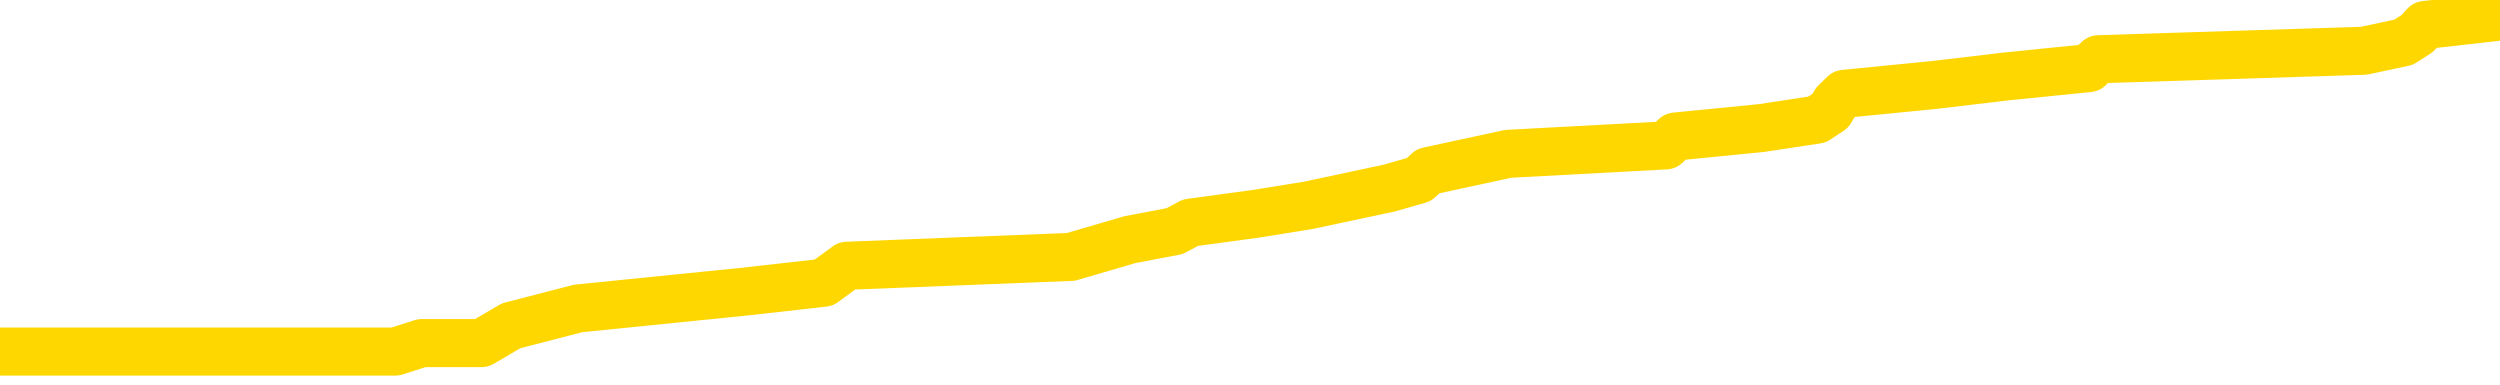 <svg xmlns="http://www.w3.org/2000/svg" version="1.1" viewBox="0 0 6500 1000">
	<path fill="none" stroke="gold" stroke-width="125" stroke-linecap="round" stroke-linejoin="round" d="M0 42916  L-538147 42916 L-537963 42893 L-537473 42849 L-537179 42826 L-536868 42782 L-536634 42759 L-536580 42715 L-536521 42670 L-536368 42648 L-536327 42603 L-536195 42581 L-535902 42558 L-535361 42558 L-534751 42536 L-534703 42536 L-534063 42514 L-534030 42514 L-533504 42514 L-533372 42491 L-532981 42447 L-532653 42402 L-532536 42357 L-532325 42313 L-531608 42313 L-531038 42290 L-530931 42290 L-530756 42268 L-530535 42223 L-530133 42201 L-530108 42156 L-529180 42111 L-529092 42067 L-529010 42022 L-528940 41977 L-528643 41955 L-528491 41910 L-526600 41933 L-526500 41933 L-526237 41933 L-525944 41955 L-525802 41910 L-525553 41910 L-525518 41888 L-525359 41866 L-524896 41821 L-524643 41799 L-524431 41754 L-524179 41732 L-523830 41709 L-522903 41665 L-522809 41620 L-522399 41598 L-521228 41553 L-520039 41531 L-519946 41486 L-519919 41441 L-519653 41397 L-519354 41352 L-519225 41307 L-519188 41262 L-518373 41262 L-517989 41285 L-516929 41307 L-516868 41307 L-516602 41754 L-516131 42178 L-515939 42603 L-515675 43027 L-515338 43005 L-515203 42983 L-514747 42960 L-514004 42938 L-513986 42916 L-513821 42871 L-513753 42871 L-513237 42849 L-512208 42849 L-512012 42826 L-511523 42804 L-511161 42782 L-510753 42782 L-510367 42804 L-508664 42804 L-508566 42804 L-508494 42804 L-508432 42804 L-508248 42782 L-507912 42782 L-507271 42759 L-507194 42737 L-507133 42737 L-506946 42715 L-506867 42715 L-506690 42692 L-506670 42670 L-506440 42670 L-506053 42648 L-505164 42648 L-505125 42625 L-505036 42603 L-505009 42558 L-504001 42536 L-503851 42491 L-503827 42469 L-503694 42447 L-503654 42424 L-502396 42402 L-502338 42402 L-501798 42380 L-501746 42380 L-501699 42380 L-501304 42357 L-501165 42335 L-500965 42313 L-500818 42313 L-500653 42313 L-500377 42335 L-500018 42335 L-499465 42313 L-498821 42290 L-498562 42245 L-498408 42223 L-498007 42201 L-497967 42178 L-497846 42156 L-497785 42178 L-497771 42178 L-497677 42178 L-497384 42156 L-497232 42067 L-496902 42022 L-496824 41977 L-496748 41955 L-496522 41888 L-496455 41843 L-496227 41799 L-496175 41754 L-496010 41732 L-495004 41709 L-494821 41687 L-494270 41665 L-493877 41620 L-493480 41598 L-492630 41553 L-492551 41531 L-491972 41508 L-491531 41508 L-491290 41486 L-491133 41486 L-490732 41441 L-490711 41441 L-490267 41419 L-489861 41397 L-489725 41352 L-489550 41307 L-489414 41262 L-489163 41218 L-488164 41195 L-488081 41173 L-487946 41151 L-487907 41128 L-487017 41106 L-486802 41084 L-486358 41061 L-486241 41039 L-486184 41017 L-485508 41017 L-485408 40994 L-485379 40994 L-484037 40972 L-483631 40950 L-483592 40927 L-482664 40905 L-482565 40883 L-482432 40860 L-482028 40838 L-482002 40816 L-481909 40793 L-481693 40771 L-481282 40726 L-480128 40682 L-479836 40637 L-479808 40592 L-479200 40570 L-478950 40525 L-478930 40503 L-478000 40481 L-477949 40436 L-477827 40413 L-477809 40369 L-477653 40346 L-477478 40302 L-477341 40279 L-477285 40257 L-477177 40235 L-477092 40212 L-476859 40190 L-476784 40168 L-476475 40145 L-476357 40123 L-476188 40101 L-476096 40078 L-475994 40078 L-475970 40056 L-475893 40056 L-475795 40011 L-475429 39989 L-475324 39967 L-474820 39944 L-474369 39922 L-474330 39900 L-474306 39877 L-474266 39855 L-474137 39833 L-474036 39810 L-473595 39788 L-473312 39766 L-472720 39743 L-472590 39721 L-472315 39676 L-472163 39654 L-472009 39632 L-471924 39587 L-471846 39565 L-471660 39542 L-471610 39542 L-471582 39520 L-471503 39497 L-471480 39475 L-471196 39430 L-470592 39386 L-469597 39363 L-469299 39341 L-468565 39319 L-468321 39296 L-468231 39274 L-467653 39252 L-466955 39229 L-466203 39207 L-465884 39185 L-465501 39140 L-465424 39118 L-464790 39095 L-464604 39073 L-464517 39073 L-464387 39073 L-464074 39051 L-464025 39028 L-463883 39006 L-463861 38984 L-462894 38961 L-462348 38939 L-461870 38939 L-461809 38939 L-461485 38939 L-461464 38917 L-461401 38917 L-461191 38894 L-461114 38872 L-461060 38850 L-461037 38827 L-460998 38805 L-460982 38783 L-460225 38760 L-460209 38738 L-459409 38716 L-459257 38693 L-458351 38671 L-457845 38649 L-457616 38604 L-457575 38604 L-457459 38581 L-457283 38559 L-456529 38581 L-456394 38559 L-456230 38537 L-455912 38514 L-455735 38470 L-454713 38425 L-454690 38380 L-454439 38358 L-454226 38313 L-453592 38291 L-453354 38246 L-453321 38202 L-453143 38157 L-453063 38112 L-452973 38090 L-452909 38045 L-452469 38001 L-452445 37978 L-451904 37956 L-451648 37934 L-451154 37911 L-450276 37889 L-450240 37867 L-450187 37844 L-450146 37822 L-450029 37800 L-449752 37777 L-449545 37733 L-449348 37688 L-449325 37643 L-449274 37598 L-449235 37576 L-449157 37554 L-448560 37509 L-448500 37487 L-448396 37464 L-448242 37442 L-447610 37420 L-446929 37397 L-446626 37353 L-446280 37330 L-446082 37308 L-446034 37263 L-445713 37241 L-445086 37219 L-444939 37196 L-444903 37174 L-444845 37152 L-444768 37107 L-444527 37107 L-444439 37085 L-444345 37062 L-444051 37040 L-443917 37018 L-443857 36995 L-443820 36951 L-443547 36951 L-442541 36928 L-442366 36906 L-442315 36906 L-442022 36884 L-441830 36839 L-441497 36817 L-440990 36794 L-440428 36750 L-440413 36705 L-440397 36682 L-440296 36638 L-440182 36593 L-440143 36548 L-440105 36526 L-440039 36526 L-440011 36504 L-439872 36526 L-439580 36526 L-439530 36526 L-439424 36526 L-439160 36504 L-438695 36481 L-438550 36481 L-438496 36437 L-438439 36414 L-438248 36392 L-437882 36370 L-437668 36370 L-437473 36370 L-437415 36370 L-437356 36325 L-437202 36303 L-436933 36280 L-436503 36392 L-436488 36392 L-436411 36370 L-436346 36347 L-436217 36191 L-436193 36169 L-435909 36146 L-435862 36124 L-435807 36102 L-435345 36079 L-435306 36079 L-435265 36057 L-435075 36035 L-434594 36012 L-434107 35990 L-434091 35968 L-434053 35945 L-433796 35923 L-433719 35878 L-433489 35856 L-433473 35811 L-433179 35766 L-432736 35744 L-432290 35722 L-431785 35699 L-431631 35677 L-431345 35655 L-431304 35610 L-430973 35588 L-430751 35565 L-430234 35521 L-430159 35498 L-429911 35454 L-429716 35409 L-429657 35387 L-428880 35364 L-428806 35364 L-428575 35342 L-428559 35342 L-428497 35320 L-428301 35297 L-427837 35297 L-427814 35275 L-427684 35275 L-426383 35275 L-426367 35275 L-426290 35253 L-426196 35253 L-425979 35253 L-425827 35230 L-425648 35253 L-425594 35275 L-425307 35297 L-425268 35297 L-424898 35297 L-424458 35297 L-424275 35297 L-423954 35275 L-423659 35275 L-423213 35230 L-423141 35208 L-422678 35163 L-422241 35141 L-422059 35119 L-420604 35074 L-420473 35052 L-420015 35007 L-419789 34985 L-419403 34940 L-418886 34895 L-417932 34850 L-417138 34806 L-416464 34783 L-416038 34739 L-415727 34716 L-415497 34649 L-414814 34582 L-414801 34515 L-414591 34426 L-414569 34404 L-414394 34359 L-413444 34337 L-413176 34292 L-412361 34270 L-412050 34225 L-412013 34203 L-411956 34158 L-411339 34136 L-410701 34091 L-409075 34069 L-408401 34046 L-407759 34046 L-407681 34046 L-407625 34046 L-407589 34046 L-407561 34024 L-407449 33979 L-407431 33957 L-407408 33934 L-407255 33912 L-407201 33867 L-407123 33845 L-407004 33823 L-406907 33800 L-406789 33778 L-406520 33733 L-406250 33711 L-406233 33666 L-406033 33644 L-405886 33599 L-405659 33577 L-405525 33555 L-405216 33532 L-405156 33510 L-404803 33465 L-404454 33443 L-404354 33421 L-404289 33376 L-404229 33354 L-403845 33309 L-403464 33287 L-403360 33264 L-403100 33242 L-402828 33197 L-402669 33175 L-402637 33153 L-402575 33130 L-402433 33108 L-402249 33086 L-402205 33063 L-401917 33063 L-401901 33041 L-401668 33041 L-401607 33018 L-401568 33018 L-400989 32996 L-400855 32974 L-400832 32884 L-400813 32728 L-400796 32549 L-400780 32371 L-400756 32192 L-400739 32058 L-400718 31901 L-400701 31745 L-400678 31656 L-400661 31566 L-400640 31499 L-400623 31455 L-400574 31388 L-400502 31321 L-400467 31209 L-400443 31119 L-400408 31030 L-400366 30941 L-400329 30896 L-400314 30807 L-400289 30740 L-400252 30695 L-400235 30628 L-400212 30583 L-400195 30539 L-400176 30494 L-400160 30449 L-400131 30382 L-400105 30315 L-400059 30293 L-400043 30248 L-400001 30226 L-399953 30181 L-399882 30136 L-399867 30092 L-399851 30047 L-399789 30025 L-399750 30002 L-399710 29980 L-399544 29958 L-399479 29935 L-399463 29913 L-399419 29868 L-399361 29846 L-399148 29824 L-399115 29801 L-399072 29779 L-398994 29757 L-398457 29734 L-398379 29712 L-398274 29667 L-398186 29645 L-398009 29623 L-397659 29600 L-397503 29578 L-397065 29556 L-396908 29533 L-396779 29511 L-396075 29466 L-395874 29444 L-394913 29399 L-394431 29377 L-394332 29377 L-394239 29355 L-393994 29332 L-393921 29310 L-393478 29265 L-393382 29243 L-393367 29220 L-393351 29198 L-393326 29176 L-392860 29153 L-392643 29131 L-392504 29109 L-392210 29086 L-392121 29064 L-392080 29042 L-392050 29019 L-391878 28997 L-391819 28975 L-391743 28952 L-391662 28930 L-391592 28930 L-391283 28908 L-391198 28885 L-390984 28863 L-390949 28841 L-390266 28818 L-390167 28796 L-389962 28774 L-389915 28751 L-389637 28729 L-389575 28707 L-389558 28662 L-389480 28640 L-389171 28595 L-389147 28573 L-389093 28528 L-389070 28506 L-388948 28483 L-388812 28439 L-388568 28416 L-388442 28416 L-387796 28394 L-387780 28394 L-387755 28394 L-387575 28349 L-387498 28327 L-387407 28304 L-386979 28282 L-386563 28260 L-386170 28215 L-386091 28193 L-386072 28170 L-385709 28148 L-385473 28126 L-385244 28103 L-384931 28081 L-384853 28059 L-384773 28014 L-384595 27969 L-384579 27947 L-384314 27902 L-384233 27880 L-384003 27858 L-383777 27835 L-383462 27835 L-383286 27813 L-382925 27813 L-382534 27791 L-382464 27746 L-382400 27724 L-382260 27679 L-382208 27657 L-382107 27612 L-381605 27590 L-381408 27567 L-381161 27545 L-380975 27523 L-380676 27500 L-380600 27478 L-380434 27433 L-379549 27411 L-379521 27366 L-379398 27321 L-378819 27299 L-378741 27277 L-378028 27277 L-377716 27277 L-377503 27277 L-377486 27277 L-377099 27277 L-376574 27232 L-376128 27210 L-375799 27187 L-375646 27165 L-375320 27165 L-375141 27143 L-375060 27143 L-374854 27098 L-374678 27076 L-373749 27053 L-372860 27031 L-372821 27009 L-372593 27009 L-372214 26986 L-371426 26964 L-371192 26942 L-371116 26919 L-370758 26897 L-370187 26852 L-369920 26830 L-369533 26808 L-369430 26808 L-369260 26808 L-368641 26808 L-368430 26808 L-368122 26808 L-368069 26785 L-367941 26763 L-367888 26741 L-367769 26718 L-367433 26674 L-366474 26651 L-366342 26607 L-366141 26584 L-365509 26562 L-365198 26539 L-364784 26517 L-364757 26495 L-364611 26472 L-364191 26450 L-362859 26450 L-362812 26428 L-362683 26383 L-362666 26361 L-362088 26316 L-361883 26294 L-361853 26271 L-361812 26249 L-361755 26227 L-361717 26204 L-361639 26182 L-361496 26160 L-361042 26137 L-360923 26115 L-360638 26093 L-360266 26070 L-360169 26048 L-359843 26026 L-359488 26003 L-359318 25981 L-359271 25959 L-359162 25936 L-359073 25914 L-359045 25892 L-358969 25847 L-358665 25825 L-358631 25780 L-358560 25758 L-358192 25735 L-357856 25713 L-357775 25713 L-357556 25691 L-357384 25668 L-357357 25646 L-356859 25623 L-356310 25579 L-355430 25556 L-355331 25512 L-355254 25489 L-354980 25467 L-354733 25422 L-354659 25400 L-354597 25355 L-354478 25333 L-354436 25311 L-354326 25288 L-354249 25244 L-353548 25221 L-353303 25199 L-353263 25177 L-353107 25154 L-352507 25154 L-352281 25154 L-352189 25154 L-351713 25154 L-351116 25110 L-350596 25087 L-350575 25065 L-350430 25043 L-350110 25043 L-349568 25043 L-349336 25043 L-349165 25043 L-348679 25020 L-348451 24998 L-348366 24976 L-348020 24953 L-347694 24953 L-347171 24931 L-346844 24909 L-346243 24886 L-346046 24842 L-345994 24819 L-345953 24797 L-345672 24775 L-344988 24730 L-344678 24707 L-344653 24663 L-344461 24640 L-344239 24618 L-344153 24596 L-343489 24551 L-343465 24529 L-343243 24484 L-342913 24462 L-342561 24417 L-342356 24395 L-342124 24350 L-341866 24328 L-341676 24283 L-341629 24261 L-341402 24238 L-341367 24216 L-341211 24194 L-340996 24171 L-340823 24149 L-340732 24127 L-340455 24104 L-340211 24082 L-339895 24060 L-339469 24060 L-339432 24060 L-338949 24060 L-338715 24060 L-338503 24037 L-338277 24015 L-337727 24015 L-337480 23993 L-336646 23993 L-336590 23970 L-336569 23948 L-336411 23926 L-335949 23903 L-335909 23881 L-335569 23836 L-335435 23814 L-335213 23792 L-334640 23769 L-334169 23747 L-333974 23724 L-333781 23702 L-333592 23680 L-333490 23657 L-333122 23635 L-333075 23613 L-332994 23590 L-331700 23568 L-331652 23546 L-331384 23546 L-331239 23546 L-330688 23546 L-330571 23523 L-330489 23501 L-330130 23479 L-329906 23456 L-329625 23434 L-329296 23389 L-328788 23367 L-328675 23345 L-328597 23322 L-328432 23300 L-328138 23300 L-327669 23300 L-327473 23322 L-327422 23322 L-326772 23300 L-326651 23278 L-326196 23278 L-326161 23255 L-325692 23233 L-325582 23211 L-325565 23188 L-325349 23188 L-325168 23166 L-324637 23166 L-323607 23166 L-323408 23144 L-322949 23121 L-322001 23077 L-321902 23054 L-321548 23010 L-321488 22987 L-321473 22965 L-321438 22943 L-321069 22920 L-320949 22898 L-320707 22876 L-320543 22853 L-320355 22831 L-320235 22808 L-319164 22764 L-318306 22741 L-318094 22697 L-317996 22674 L-317822 22630 L-317489 22607 L-317417 22585 L-317360 22563 L-317184 22563 L-316795 22540 L-316560 22518 L-316449 22496 L-316332 22473 L-315351 22451 L-315325 22429 L-314731 22384 L-314699 22384 L-314550 22362 L-314266 22339 L-313354 22339 L-312408 22339 L-312255 22317 L-312152 22317 L-312020 22295 L-311877 22272 L-311851 22250 L-311737 22228 L-311518 22205 L-310837 22183 L-310708 22161 L-310404 22138 L-310165 22094 L-309832 22071 L-309193 22049 L-308851 22004 L-308789 21982 L-308633 21982 L-307712 21982 L-307241 21982 L-307198 21982 L-307185 21960 L-307144 21937 L-307121 21915 L-307095 21892 L-306951 21870 L-306528 21848 L-306193 21848 L-306002 21825 L-305573 21825 L-305385 21803 L-304996 21758 L-304462 21736 L-304089 21714 L-304068 21714 L-303818 21691 L-303700 21669 L-303624 21647 L-303488 21624 L-303449 21602 L-303369 21580 L-302974 21557 L-302479 21535 L-302367 21490 L-302194 21468 L-301885 21446 L-301438 21423 L-301115 21401 L-300972 21356 L-300545 21312 L-300392 21267 L-300337 21222 L-299523 21200 L-299503 21178 L-299131 21155 L-299075 21155 L-297946 21133 L-297878 21133 L-297319 21111 L-297125 21088 L-296988 21066 L-296755 21044 L-296408 21021 L-296373 20976 L-296338 20954 L-296270 20909 L-295921 20887 L-295749 20865 L-295264 20842 L-295248 20820 L-294922 20798 L-294765 20775 L-293624 20731 L-293599 20708 L-293407 20664 L-293214 20641 L-292964 20619 L-292947 20597 L-291926 20574 L-291629 20552 L-291553 20530 L-291417 20485 L-291241 20463 L-290665 20418 L-290449 20396 L-290385 20373 L-290255 20351 L-290218 20306 L-289694 20284 L-289557 29086 L-289542 29086 L-289519 29086 L-289499 29086 L-289272 20262 L-288496 20262 L-288455 20262 L-288087 20262 L-288008 20239 L-287956 20217 L-287283 20195 L-286541 20172 L-286116 20172 L-285668 20150 L-284607 20128 L-284295 20083 L-283885 20083 L-283813 20060 L-283289 20060 L-283194 20060 L-283176 20060 L-282731 20038 L-282546 19993 L-281766 19949 L-281093 19926 L-280681 19859 L-280449 19815 L-280309 19792 L-280227 19748 L-280207 19725 L-280131 19725 L-280003 19703 L-279686 19725 L-279461 19725 L-279136 19703 L-279074 19703 L-278704 19703 L-278671 19703 L-278463 19703 L-277795 19703 L-277718 19703 L-277560 19658 L-277449 19658 L-277123 19636 L-276968 19614 L-276627 19614 L-276570 19569 L-276231 19524 L-276028 19502 L-275975 19457 L-274599 19435 L-274469 19413 L-274035 19390 L-273715 19368 L-272887 19323 L-272764 19301 L-272033 19256 L-271877 19212 L-271837 19189 L-271783 19167 L-271760 19144 L-271646 19122 L-271349 19100 L-271059 19077 L-271005 19055 L-270884 19033 L-270854 19010 L-270755 18988 L-270311 18988 L-270159 18966 L-269324 18966 L-268781 18943 L-268447 18943 L-268431 18921 L-268355 18899 L-268239 18876 L-268045 18854 L-267780 18832 L-266946 18809 L-266850 18787 L-266328 18765 L-266286 18742 L-266187 18720 L-265359 18720 L-265224 18698 L-264885 18698 L-264331 18675 L-263951 18653 L-263788 18631 L-263478 18608 L-262666 18586 L-262360 18564 L-262091 18564 L-261770 18564 L-261449 18586 L-261173 18586 L-260345 18541 L-260250 18519 L-260157 18452 L-260053 18385 L-259666 18318 L-259186 18273 L-259169 18251 L-259051 18228 L-258683 18184 L-258588 18161 L-257754 18117 L-257677 18094 L-257378 18072 L-257287 18050 L-256880 18005 L-256769 17960 L-256070 17938 L-255597 17916 L-255537 17893 L-255318 17849 L-255044 17826 L-254931 17804 L-253904 17782 L-253517 17759 L-253497 17737 L-253164 17715 L-252920 17692 L-252487 17670 L-252376 17648 L-252259 17625 L-251807 17581 L-251217 17558 L-250880 17536 L-248987 17514 L-248874 17469 L-248662 17447 L-247344 17424 L-247237 12397 L-247171 7438 L-247135 2858 L-247073 2858 L-246574 7840 L-245899 12755 L-245877 17290 L-245606 17245 L-244638 17245 L-243949 17223 L-243787 17201 L-243246 17178 L-243156 17156 L-242137 17134 L-241189 17089 L-240824 17111 L-240721 17134 L-240133 17134 L-240073 17134 L-239973 17111 L-239532 17067 L-239425 17044 L-238983 17022 L-237983 16955 L-237727 16888 L-237624 16821 L-237494 16776 L-237127 16732 L-236547 16687 L-236516 16665 L-236200 16642 L-234217 16620 L-234101 16598 L-234034 16598 L-233675 16575 L-232056 16553 L-231879 16553 L-231734 16553 L-230912 16575 L-230859 16598 L-230805 16598 L-230371 16598 L-229390 16620 L-229316 16620 L-228232 16598 L-228019 16598 L-227302 16553 L-226914 16531 L-226695 16486 L-226376 16441 L-225882 16397 L-225754 16374 L-225525 16329 L-225293 16285 L-225234 16262 L-224944 16240 L-224672 16195 L-223642 16173 L-221977 16151 L-221558 16128 L-221421 16106 L-221265 16106 L-220959 16084 L-220731 16039 L-220573 16017 L-220414 15972 L-220244 15927 L-220197 15905 L-220144 15883 L-220122 15883 L-219736 15860 L-219486 15860 L-219216 15860 L-219055 15860 L-218965 15860 L-217307 15860 L-217141 15883 L-216761 15860 L-216301 15860 L-215692 15816 L-214599 15793 L-214167 15771 L-214136 15749 L-214074 15726 L-214056 15704 L-212353 15682 L-212311 15659 L-211844 15637 L-211658 15615 L-211625 15570 L-211030 15548 L-210980 15525 L-210657 15503 L-210607 15481 L-210396 15458 L-210378 15436 L-210112 15391 L-210059 15369 L-209590 15346 L-209080 15302 L-209001 15302 L-208707 15279 L-208691 15257 L-208652 15235 L-208581 15212 L-208424 15190 L-207478 15190 L-207421 15190 L-206900 15190 L-206708 15168 L-206607 15168 L-206381 15145 L-205871 15145 L-205483 15749 L-205414 15749 L-205065 15726 L-204708 15704 L-203580 15056 L-203528 15011 L-203302 14989 L-203268 14967 L-203143 14922 L-203045 14922 L-202780 14922 L-202040 14944 L-201461 14944 L-201168 14944 L-200462 14944 L-200283 14922 L-200260 14922 L-199624 14900 L-199312 14877 L-198916 14877 L-198886 14855 L-198865 14833 L-198712 14810 L-198027 14810 L-198010 14810 L-197670 14810 L-197398 14788 L-197360 14766 L-197304 14721 L-197282 14699 L-197210 14676 L-196878 14654 L-196772 14632 L-196743 14587 L-196545 14565 L-196393 14542 L-195524 14520 L-194962 14475 L-194946 14475 L-194845 14453 L-194742 14475 L-194596 14475 L-194518 14475 L-194480 14453 L-194424 14430 L-194351 14408 L-194206 14386 L-193724 14386 L-193320 14363 L-192453 14386 L-192434 14386 L-192176 14386 L-192099 14386 L-192070 14363 L-192060 14319 L-192043 14296 L-191750 14274 L-191710 14252 L-191638 14229 L-191565 14207 L-191360 14185 L-191200 14118 L-190898 14051 L-190821 13961 L-190804 13894 L-190587 13850 L-190356 13850 L-190246 13872 L-189877 13894 L-189718 13894 L-189487 13894 L-189318 13894 L-189173 13872 L-189041 13850 L-187766 13805 L-187362 13760 L-187301 13738 L-187184 13693 L-186759 13671 L-186744 13626 L-186682 13604 L-186409 13559 L-186296 13537 L-186014 13492 L-185737 13470 L-185312 13425 L-185289 13403 L-185211 13380 L-185086 13358 L-184499 13336 L-184108 13313 L-183772 13291 L-183183 13269 L-183081 13269 L-182910 13246 L-182774 13246 L-181946 13224 L-180761 13202 L-180725 13179 L-180670 13179 L-180449 13157 L-180244 13157 L-180089 13157 L-179833 13135 L-179756 13112 L-179213 13090 L-179177 13068 L-178928 13045 L-178541 13023 L-177715 13001 L-177357 12978 L-177046 12978 L-176788 12956 L-176565 12934 L-176159 12911 L-176042 12889 L-175859 12867 L-175806 12867 L-175617 12844 L-175446 12822 L-175418 12800 L-175137 12777 L-174827 12755 L-174689 12733 L-174379 12710 L-174185 12710 L-174170 12688 L-173450 12688 L-173317 12643 L-173019 12621 L-172928 12598 L-172328 12598 L-172289 12576 L-172211 12554 L-171591 12531 L-171439 12487 L-171399 12464 L-171088 12442 L-170896 12420 L-170703 12375 L-170647 12330 L-170339 12308 L-170287 12286 L-170232 12308 L-170206 12308 L-170081 12308 L-169271 12286 L-169194 12263 L-168654 12241 L-168385 12219 L-167726 12196 L-166818 12174 L-166577 12152 L-166044 12129 L-165827 12107 L-164720 12129 L-164669 12129 L-163894 12129 L-163346 12107 L-163235 12085 L-163082 12040 L-163027 12018 L-162861 11995 L-162484 11973 L-162037 11951 L-161982 11928 L-161828 11906 L-161148 11884 L-160927 11861 L-160410 11839 L-159561 11794 L-159545 11772 L-157754 11750 L-157199 11727 L-157082 11705 L-156076 11682 L-156040 11660 L-155807 11660 L-155714 11660 L-155674 11660 L-155342 11638 L-154990 11615 L-154725 11571 L-154439 11548 L-154128 11504 L-153874 11459 L-153780 11437 L-153290 11414 L-153083 11392 L-152517 11370 L-152403 11392 L-152052 11370 L-152000 11370 L-151960 11370 L-151357 11325 L-150623 11280 L-150042 11236 L-149806 11191 L-149266 11124 L-149113 11079 L-148611 11057 L-148402 11012 L-148379 11012 L-148320 10990 L-147357 10990 L-147180 10968 L-146738 10945 L-146714 10901 L-146559 10878 L-146477 10878 L-146327 10901 L-145680 10901 L-145630 10878 L-144510 10856 L-143526 10834 L-143464 10811 L-142744 10789 L-141879 10766 L-141500 10744 L-141281 10744 L-140522 10722 L-140470 10699 L-140161 10655 L-139309 10655 L-139116 10632 L-138939 10610 L-138715 10610 L-138588 10588 L-138396 10588 L-138164 10565 L-137994 10588 L-137708 10565 L-137428 10565 L-137345 10543 L-137175 10521 L-137158 10476 L-137004 10454 L-136965 10431 L-136189 10409 L-136113 10409 L-135881 10364 L-135454 10342 L-135108 10320 L-134525 10297 L-134257 10297 L-133998 10297 L-133868 10253 L-133852 10230 L-133738 10208 L-133714 10186 L-133480 10163 L-133444 10141 L-132128 10141 L-132072 10119 L-131393 10074 L-130821 10074 L-130695 10074 L-130542 10074 L-130465 10074 L-130153 10029 L-129880 10007 L-129791 9962 L-129690 9962 L-128762 9940 L-128685 9940 L-128321 9940 L-128297 9918 L-128260 9895 L-127485 9850 L-127393 9828 L-127253 9806 L-126851 9783 L-126590 9783 L-126346 9806 L-126132 9783 L-126052 9783 L-125975 9783 L-125899 9783 L-125712 9806 L-125645 9806 L-125396 9806 L-125341 9783 L-125203 9761 L-125124 9716 L-125010 9694 L-124787 9672 L-124623 9649 L-124582 9627 L-124412 9605 L-124042 9582 L-124027 9560 L-123911 9538 L-123189 9515 L-123153 9493 L-123021 9493 L-122673 9471 L-122261 9471 L-122225 9471 L-122147 9448 L-122108 9426 L-121744 9404 L-121540 9381 L-121525 9359 L-121180 9337 L-120831 9337 L-120505 9337 L-120404 9314 L-120251 9314 L-120056 9292 L-119825 9292 L-119732 9292 L-119577 9292 L-119499 9292 L-119459 9270 L-119345 9247 L-119322 9225 L-119071 9225 L-118932 9180 L-118354 9113 L-117526 9069 L-117039 9024 L-116917 9002 L-116879 8979 L-116866 8957 L-116714 8912 L-116613 8867 L-116380 8845 L-115990 8800 L-115685 8778 L-115670 8756 L-115499 8733 L-115260 8689 L-114664 8689 L-114060 8666 L-114021 8666 L-113980 8666 L-113827 8644 L-113774 8622 L-113711 8599 L-113643 8577 L-113588 8532 L-113563 8510 L-113516 8488 L-113422 8443 L-113285 8421 L-113131 8398 L-112999 8376 L-112959 8376 L-112923 8354 L-112861 8331 L-112588 8287 L-112273 8264 L-112232 8220 L-112147 8197 L-111970 8175 L-111732 8153 L-111375 8130 L-111345 8108 L-110776 8086 L-110653 8063 L-110417 8041 L-110394 8041 L-110113 8018 L-109827 8018 L-109572 8018 L-109000 7996 L-108703 7974 L-108627 7951 L-107928 7929 L-107850 7907 L-107815 7884 L-107789 7862 L-107738 7817 L-107544 7795 L-107403 7750 L-107368 7728 L-107327 7706 L-106732 7683 L-106500 7661 L-106216 7817 L-106162 7951 L-106088 8108 L-106010 8242 L-105774 8197 L-105530 8175 L-105394 8153 L-105288 8130 L-105208 8108 L-104821 8063 L-104694 8041 L-104541 8018 L-104504 7996 L-104358 7974 L-104136 7951 L-103962 7929 L-103893 7907 L-103072 7862 L-103056 7862 L-102761 7840 L-101973 7817 L-101663 7817 L-101517 7795 L-101289 7773 L-101088 7728 L-100151 7706 L-100115 7683 L-100092 7661 L-100051 7616 L-99783 7594 L-99186 7572 L-99122 7549 L-99087 7527 L-99070 7505 L-98375 7505 L-98174 7505 L-98142 7505 L-97808 7505 L-97700 7482 L-97076 7438 L-96572 7415 L-96534 7371 L-96092 7371 L-95996 7348 L-95837 7348 L-95524 7348 L-95512 7348 L-95071 7371 L-94590 7393 L-94460 7393 L-94140 7393 L-94072 7371 L-93768 7371 L-93592 7348 L-93398 7326 L-93156 7281 L-92958 7237 L-92932 7192 L-92354 7170 L-92284 7147 L-91875 7125 L-91820 7102 L-91774 7080 L-91410 7058 L-91264 7035 L-91059 7013 L-90962 7013 L-90807 6991 L-90746 6968 L-90598 6924 L-90497 6901 L-89941 6901 L-89918 6946 L-89746 6968 L-89204 6991 L-89143 6991 L-89090 6946 L-89061 6901 L-88990 6879 L-88973 6834 L-88910 6812 L-88873 6767 L-88719 6745 L-88393 6723 L-87827 6700 L-87812 6678 L-87750 6633 L-87649 6589 L-87603 6589 L-87360 6566 L-86938 6566 L-86783 6566 L-85041 6522 L-84500 6499 L-83556 6477 L-83147 6455 L-82606 6410 L-82410 6388 L-82241 6365 L-81945 6343 L-81831 6321 L-81815 6321 L-81661 6298 L-81521 6276 L-81444 6231 L-81312 6231 L-80964 6231 L-80594 6254 L-79996 6254 L-79820 6254 L-79664 6231 L-79395 6209 L-79243 6209 L-78952 6276 L-78929 6321 L-78846 6365 L-78618 6410 L-77918 6388 L-77792 6365 L-77361 6343 L-77266 6321 L-76061 6321 L-76012 6298 L-75719 6298 L-75315 6276 L-75040 6231 L-75020 6209 L-74903 6186 L-74827 6164 L-74645 6142 L-74165 6119 L-73714 6075 L-73304 6052 L-73273 6030 L-72855 6008 L-72741 6008 L-72623 6008 L-72607 6008 L-72413 5985 L-72392 5941 L-72159 5918 L-71716 5896 L-71397 5851 L-70932 5851 L-70766 5829 L-70612 5807 L-70456 5807 L-70002 5807 L-69683 5807 L-69628 5829 L-69257 5829 L-69219 5851 L-68893 5851 L-68776 5829 L-68678 5807 L-68352 5762 L-67964 5740 L-67704 5717 L-67345 5673 L-67089 5650 L-64919 5628 L-64869 5606 L-64847 5583 L-64435 5583 L-64374 5583 L-64303 5606 L-64073 5606 L-63762 5583 L-63459 5539 L-63414 5516 L-63106 5494 L-62974 5472 L-62757 5449 L-62045 5427 L-61890 5427 L-61751 5405 L-61603 5405 L-61581 5405 L-61387 5382 L-61362 5360 L-61271 5338 L-61249 5315 L-61232 5293 L-61132 5271 L-60204 5248 L-59746 5248 L-58654 5203 L-58231 5203 L-57827 5181 L-57789 5159 L-57535 5136 L-56761 5092 L-56744 5069 L-56720 5047 L-56527 5025 L-55790 5002 L-55521 4980 L-55481 4958 L-55082 4913 L-55057 4891 L-54268 4868 L-53588 4846 L-52217 4824 L-51947 4801 L-51898 4779 L-51360 4734 L-51327 4712 L-51226 4667 L-50902 4645 L-50822 4623 L-50554 4623 L-49641 4600 L-49502 4600 L-49253 4556 L-48708 4556 L-48286 4533 L-48093 4511 L-48077 4511 L-47940 4466 L-47846 4444 L-47718 4422 L-47458 4399 L-47434 4355 L-47342 4332 L-47032 4310 L-46972 4287 L-46855 4287 L-46505 4287 L-45695 4287 L-45463 4243 L-44634 4243 L-44402 4198 L-44186 4176 L-43667 4176 L-43029 4153 L-42613 4131 L-42290 4109 L-41810 4086 L-41384 4086 L-41323 4064 L-40974 4064 L-40934 4042 L-40920 4019 L-40820 3975 L-40775 3975 L-40290 3952 L-39488 3952 L-39154 3952 L-38073 3930 L-37593 3908 L-37570 3885 L-37429 3863 L-36874 3841 L-36177 3818 L-35868 3796 L-35646 3774 L-35542 3751 L-35439 3707 L-34768 3684 L-34674 3662 L-34652 3662 L-34575 3640 L-34397 3640 L-34225 3640 L-34044 3617 L-34031 3595 L-33954 3573 L-33790 3550 L-33275 3528 L-33259 3506 L-33119 3506 L-32756 3483 L-32732 3483 L-32601 3461 L-32577 3439 L-32215 3416 L-31689 3371 L-31596 3349 L-31380 3304 L-31286 3282 L-31262 3260 L-30797 3237 L-30720 3237 L-30319 3215 L-29868 3215 L-28616 3193 L-28577 3170 L-28146 3148 L-28113 3126 L-27394 3103 L-27218 3081 L-27082 3059 L-26775 3036 L-26720 3014 L-26696 2969 L-26680 2925 L-26505 2902 L-26315 2880 L-25808 2880 L-25434 2701 L-25096 2500 L-25057 2321 L-24338 2165 L-24244 2143 L-24206 2120 L-23664 2120 L-23641 2098 L-23238 2076 L-22813 2053 L-22542 2053 L-22362 2031 L-22116 1986 L-22093 1964 L-22036 1919 L-21420 1897 L-20917 1875 L-20530 1875 L-19911 1897 L-19695 1897 L-19540 1919 L-18247 1875 L-18148 1852 L-17706 1808 L-17374 1785 L-17074 1741 L-16831 1718 L-16097 1674 L-15517 1651 L-14688 1629 L-14588 1607 L-14030 1584 L-13892 1562 L-12250 1539 L-12189 1539 L-12095 1539 L-11128 1539 L-10951 1517 L-10664 1517 L-10446 1517 L-10368 1495 L-10097 1495 L-9981 1472 L-9828 1450 L-9518 1428 L-9440 1405 L-9349 1405 L-9271 1383 L-9155 1383 L-8976 1361 L-8884 1338 L-8846 1316 L-8343 1316 L-8124 1294 L-7995 1294 L-7839 1271 L-7785 1249 L-7660 1249 L-7275 1227 L-6767 1204 L-6695 1182 L-6214 1160 L-6137 1137 L-6037 1137 L-5804 1115 L-5339 1115 L-5109 1115 L-5092 1115 L-4860 1115 L-4706 1115 L-4644 1115 L-4451 1093 L-4180 1048 L-3429 1026 L-2476 1026 L-2439 1003 L-2215 1003 L-1775 1003 L-1494 959 L-1146 936 L-77 914 L850 914 L981 914 L1028 914 L1097 892 L1252 892 L1329 847 L1503 802 L1938 758 L2142 735 L2202 691 L2784 668 L2938 623 L3054 601 L3095 579 L3264 556 L3401 534 L3612 489 L3689 467 L3713 445 L3921 400 L4331 378 L4356 355 L4579 333 L4724 311 L4759 288 L4772 266 L4795 244 L5028 221 L5214 199 L5431 177 L5456 154 L6146 132 L6249 110 L6285 87 L6305 65 L6500 43" />
</svg>
